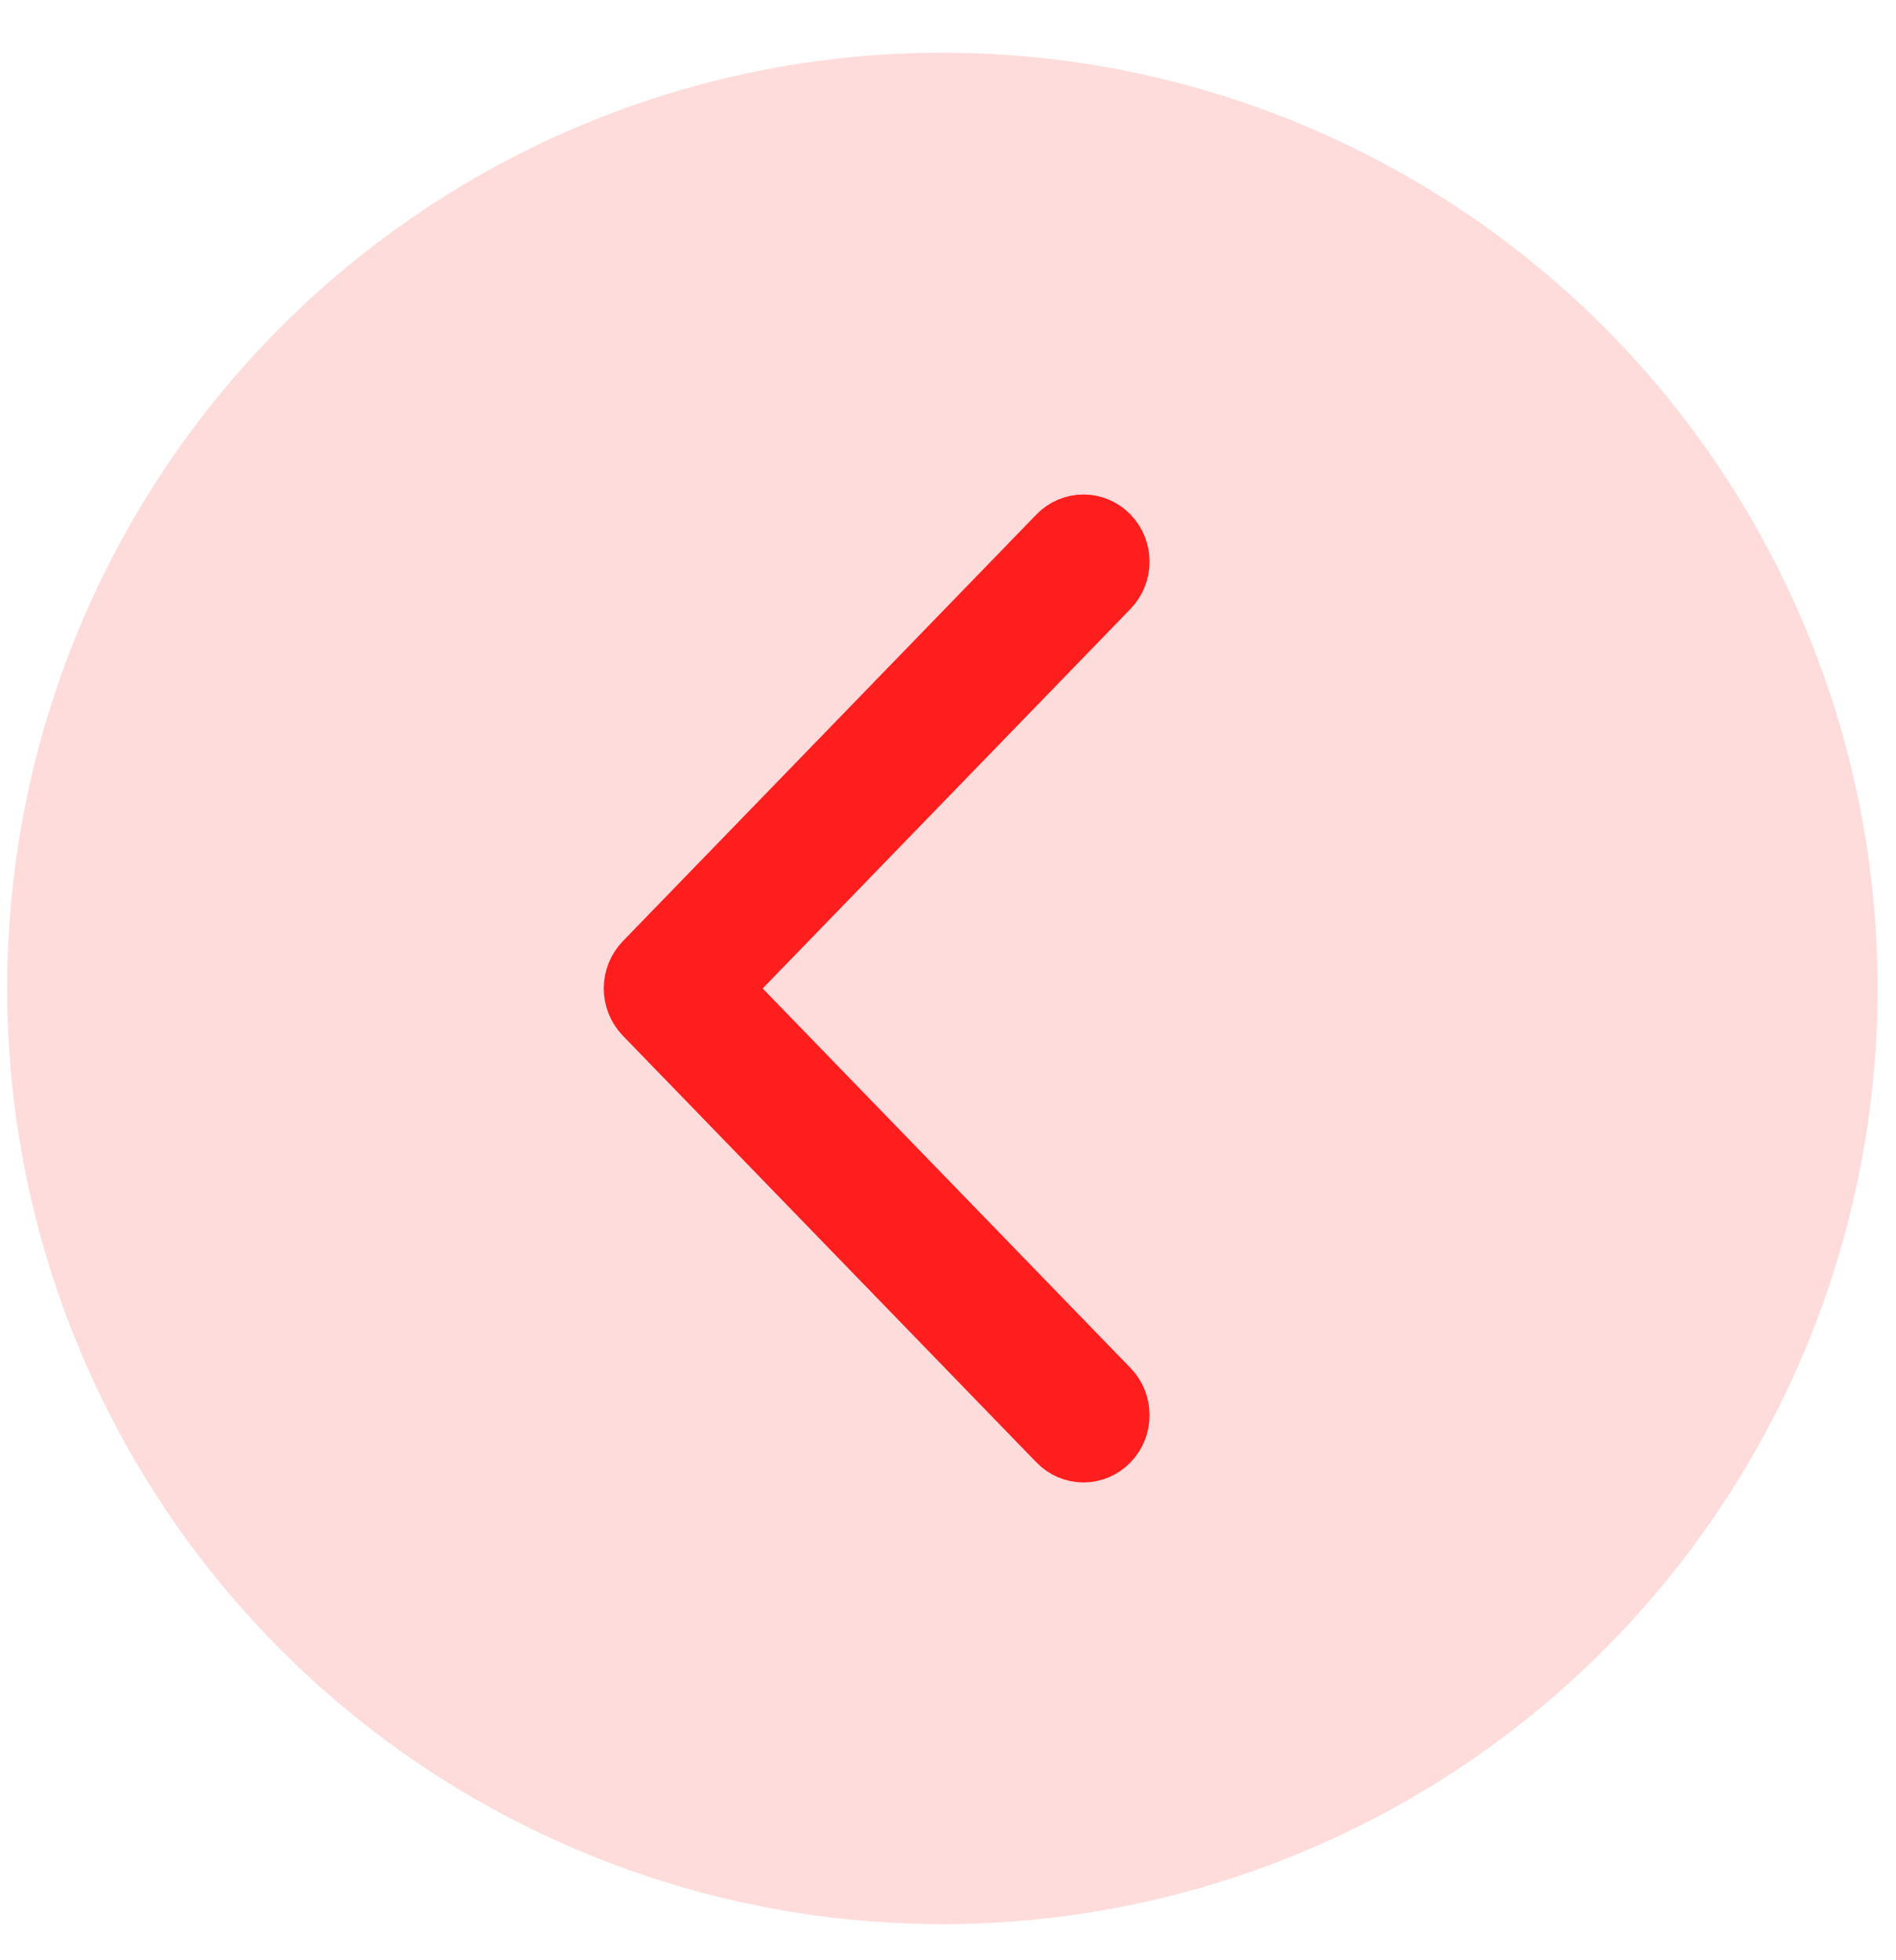 <svg width="30" height="31" viewBox="0 0 30 31" fill="none" xmlns="http://www.w3.org/2000/svg">
<circle cx="14.798" cy="14.798" r="14.798" transform="matrix(-1 0 0 1 29.709 0.833)" fill="#FFDCDC"/>
<path fill-rule="evenodd" clip-rule="evenodd" d="M17.529 22.778C17.478 22.831 17.418 22.872 17.352 22.901C17.286 22.929 17.215 22.944 17.143 22.944C17.071 22.944 17 22.929 16.934 22.901C16.868 22.872 16.808 22.831 16.757 22.778L10.213 16.03C10.163 15.977 10.122 15.915 10.095 15.847C10.068 15.779 10.053 15.706 10.053 15.632C10.053 15.557 10.068 15.484 10.095 15.416C10.122 15.348 10.163 15.286 10.213 15.233L16.757 8.485C16.859 8.379 16.998 8.32 17.143 8.32C17.288 8.32 17.427 8.379 17.529 8.485C17.631 8.59 17.689 8.733 17.689 8.883C17.689 9.032 17.631 9.175 17.529 9.281L11.371 15.632L17.529 21.982C17.58 22.034 17.62 22.096 17.648 22.165C17.675 22.233 17.689 22.306 17.689 22.38C17.689 22.454 17.675 22.527 17.648 22.596C17.62 22.664 17.58 22.726 17.529 22.778Z" fill="#FF1E1E" stroke="#FF1E1E" stroke-linecap="round"/>
</svg>
